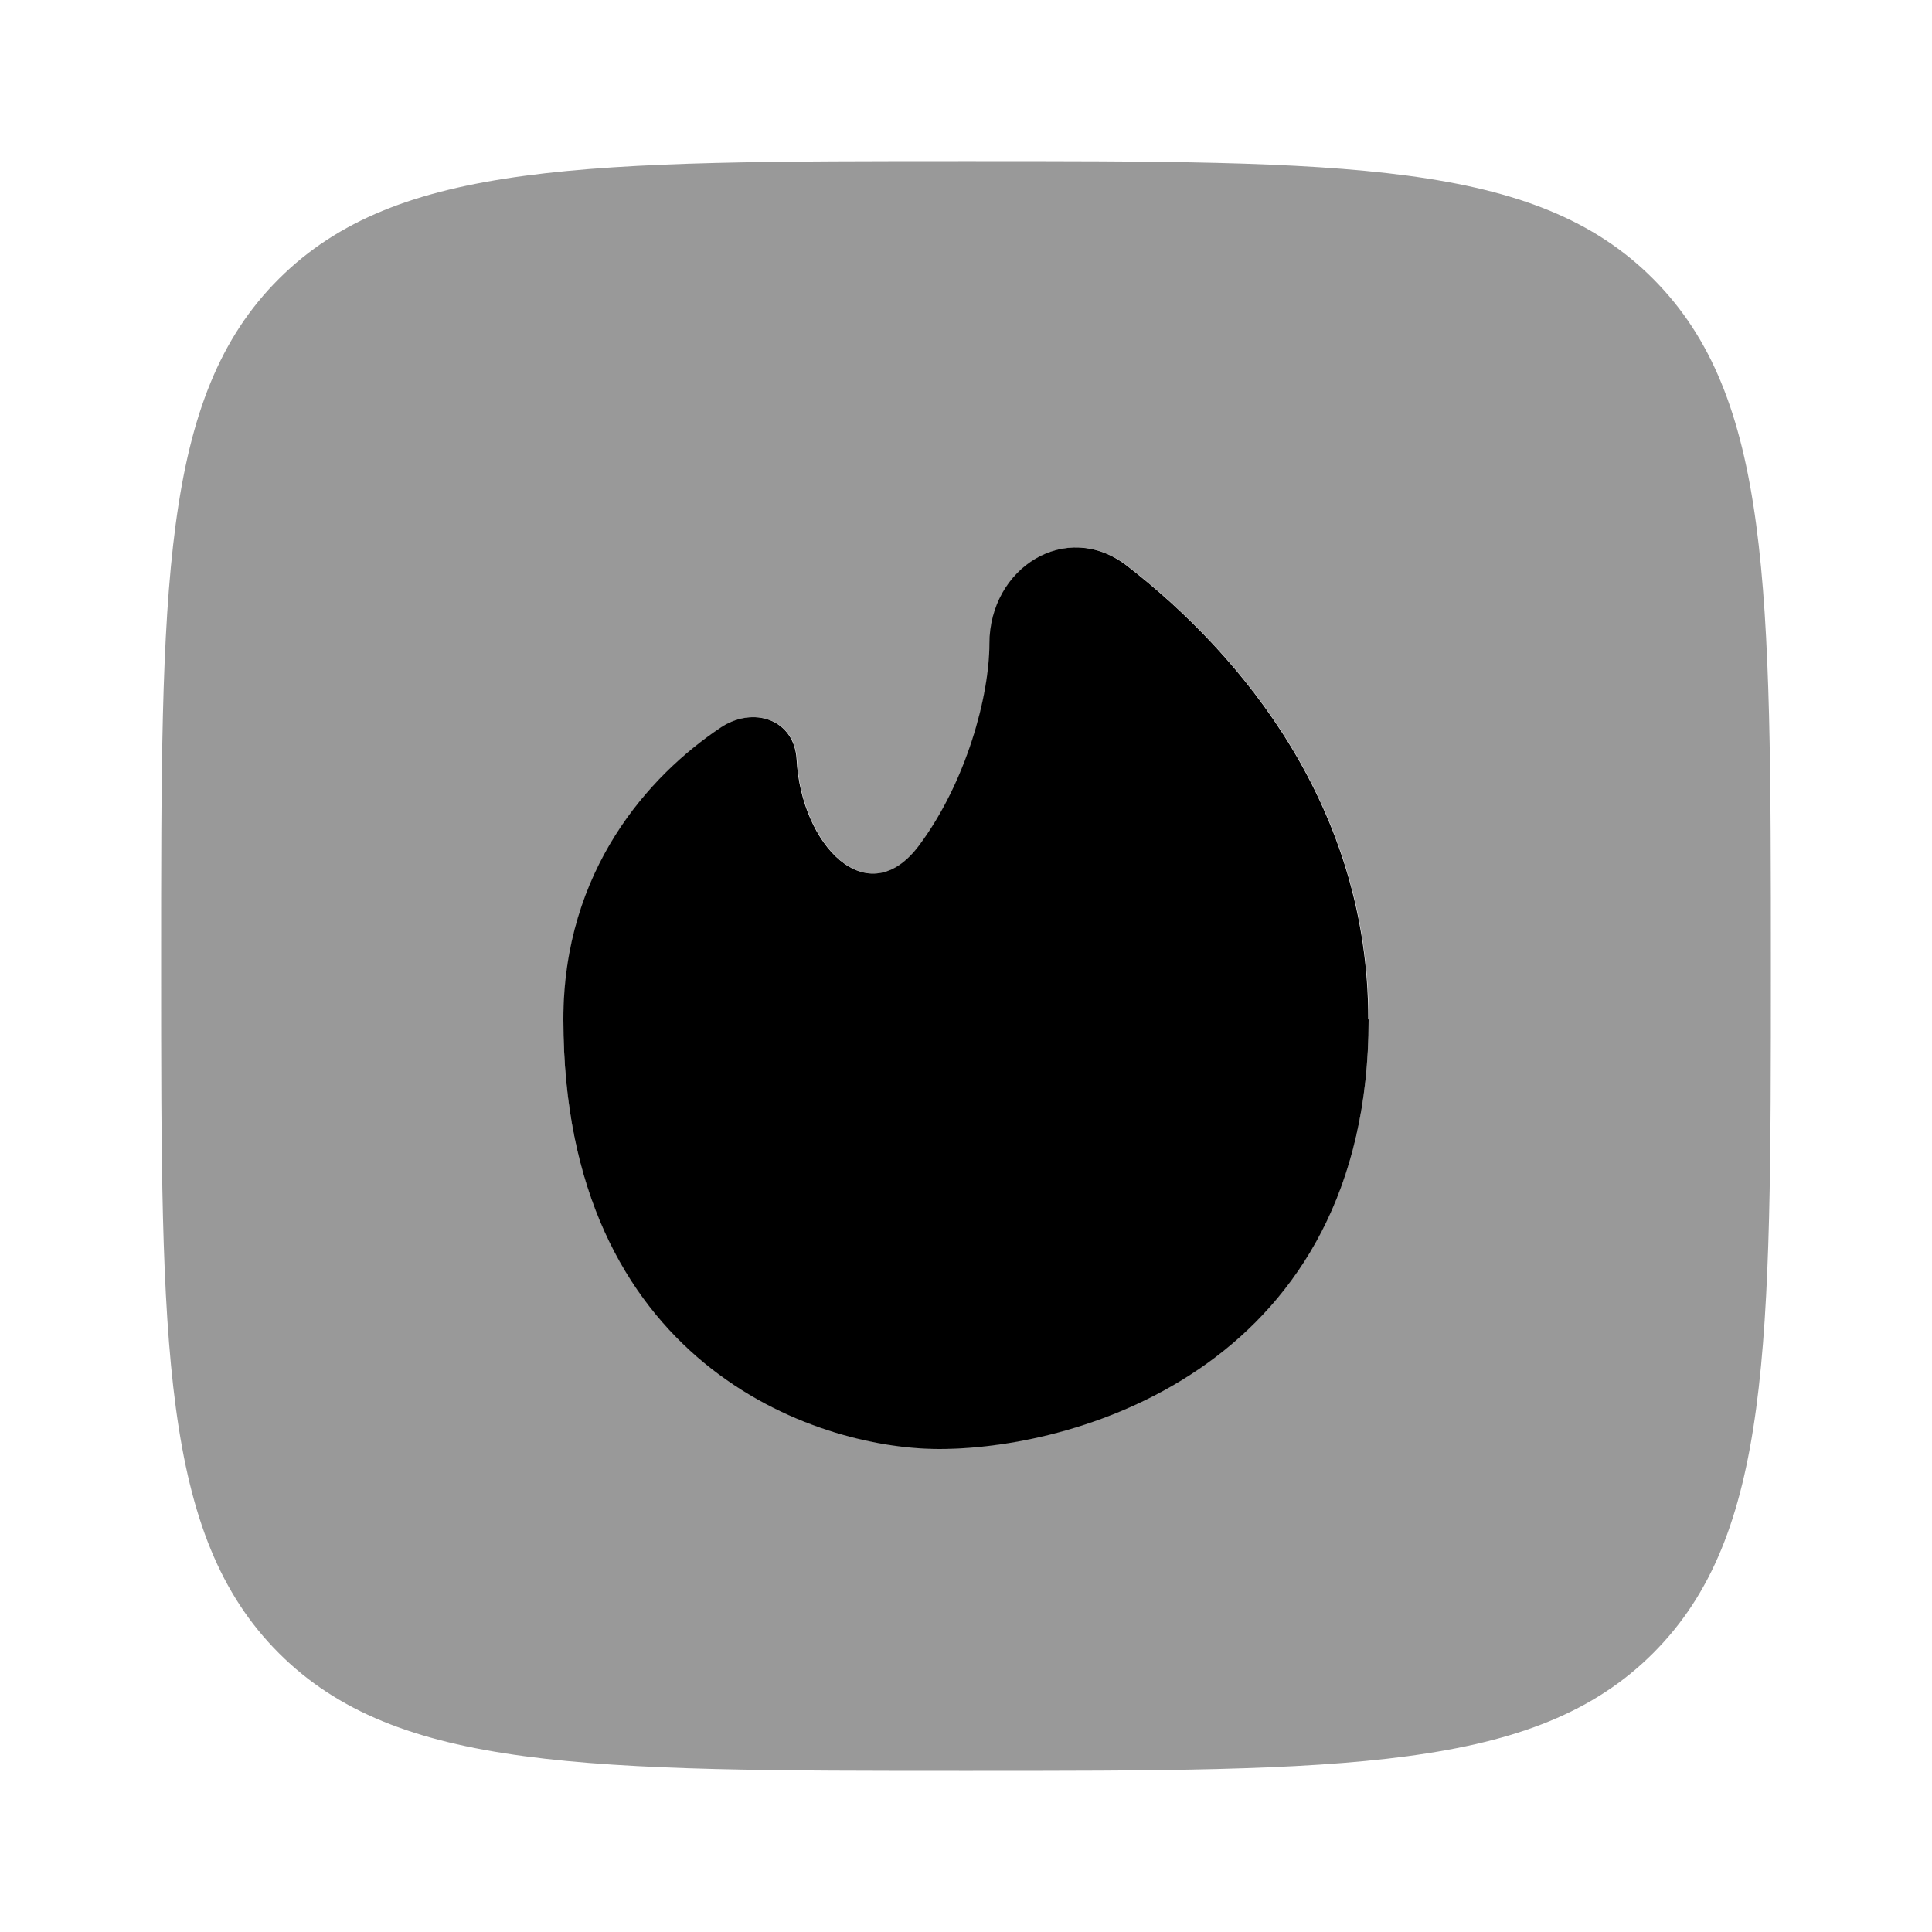 <svg xmlns="http://www.w3.org/2000/svg" viewBox="0 0 512 512"><!--!Font Awesome Pro 6.6.0 by @fontawesome - https://fontawesome.com License - https://fontawesome.com/license (Commercial License) Copyright 2024 Fonticons, Inc.--><path class="fa-secondary" opacity=".4" d="M42.7 256c0 100.6 0 150.9 31.2 182.1s81.5 31.2 182.1 31.2s150.9 0 182.1-31.2c31.2-31.2 31.2-81.3 31.2-181.3l0-.8c0-100.6 0-150.8-31.2-182.1S356.6 42.7 256 42.7s-150.8 0-182.1 31.2S42.7 155.4 42.7 256zm106.7 14.2c0-39.6 22.7-64.7 41.7-77.4c8.7-5.8 19.5-2.1 20.1 8.4c1.2 22.8 18.8 41.2 32.5 22.8c12.5-16.8 18.6-39.6 18.6-53.4c0-20.2 20.4-33 36.4-20.7c31.1 24.1 64 64.5 64 120.2c0 91-75.9 113.8-113.8 113.8c-33.2 0-99.6-22.8-99.6-113.8z"/><path class="fa-primary" d="M362.7 270.2c0 91-75.9 113.8-113.8 113.8c-33.2 0-99.6-22.8-99.6-113.8c0-39.6 22.7-64.7 41.7-77.4c8.7-5.8 19.5-2.1 20.1 8.4c1.2 22.8 18.8 41.2 32.5 22.8c12.5-16.8 18.6-39.6 18.6-53.4c0-20.2 20.4-33 36.4-20.7c31.1 24.1 64 64.5 64 120.2z"/></svg>